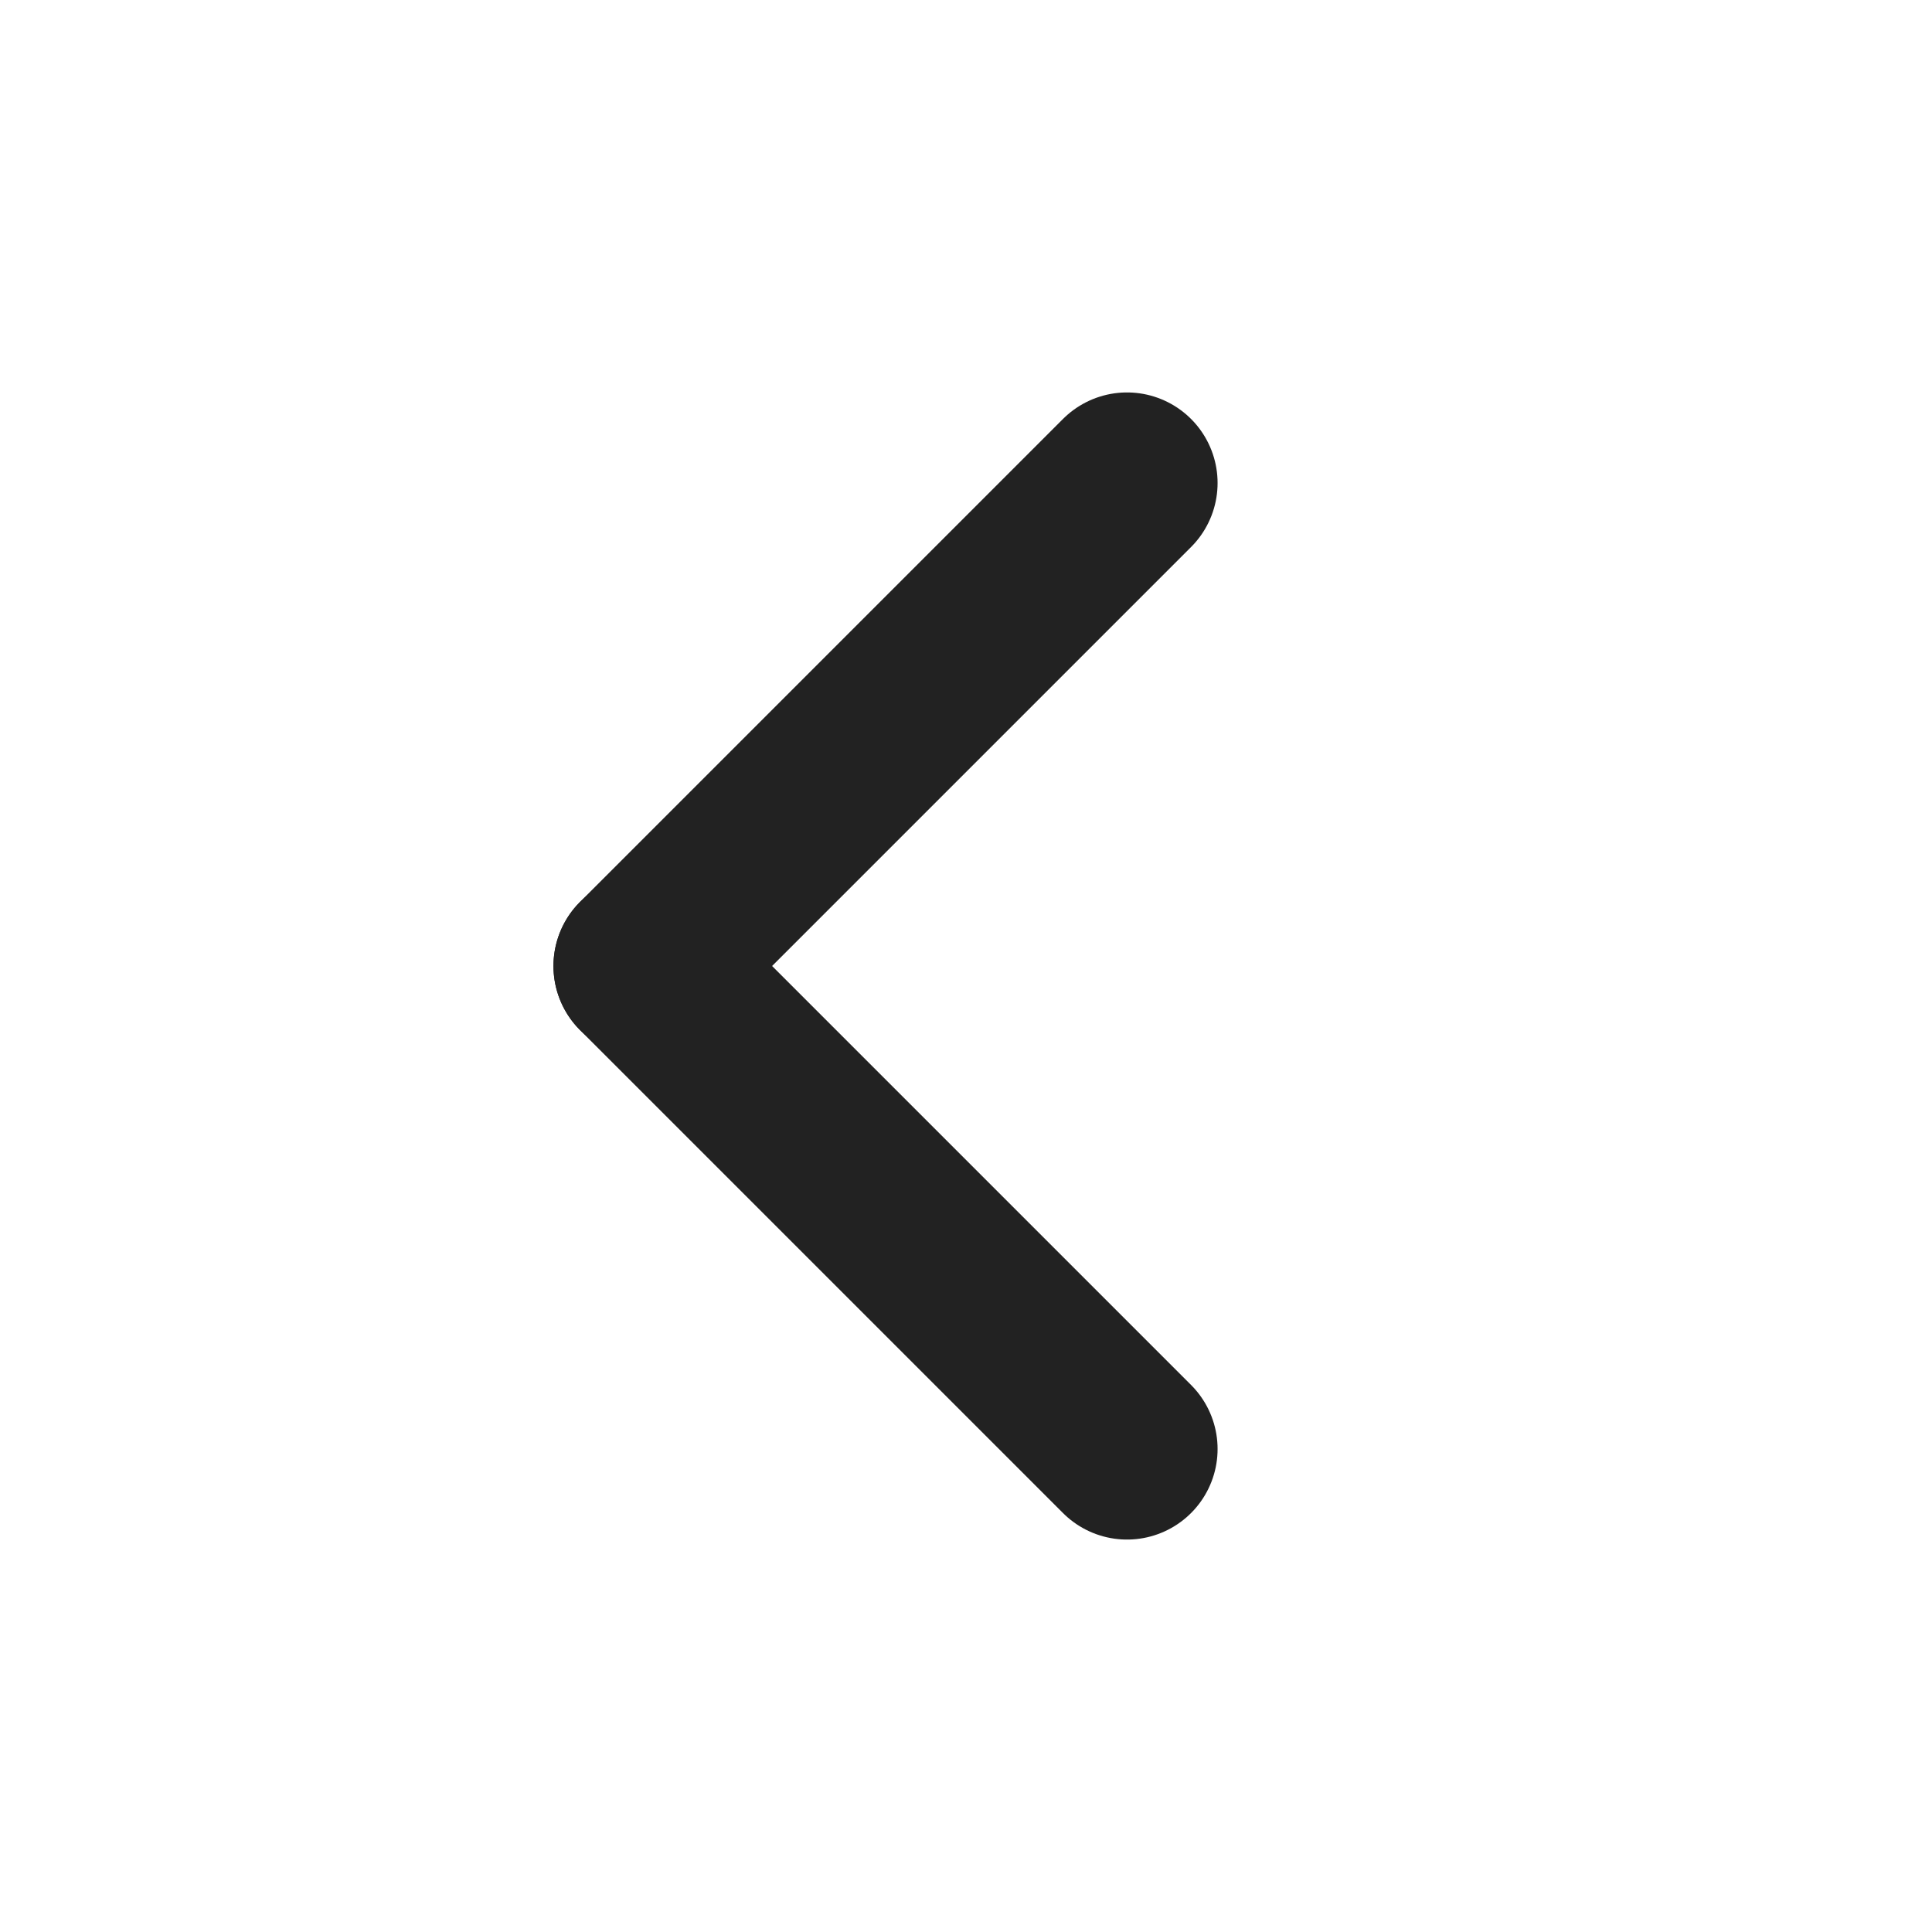 <svg width="32" height="32" viewBox="0 0 32 32" fill="none" xmlns="http://www.w3.org/2000/svg">
<path d="M10.667 16L18.667 24" stroke="#222222" stroke-width="3" stroke-linecap="round" stroke-linejoin="round"/>
<path d="M10.667 16L18.667 8" stroke="#222222" stroke-width="3" stroke-linecap="round" stroke-linejoin="round"/>
</svg>
